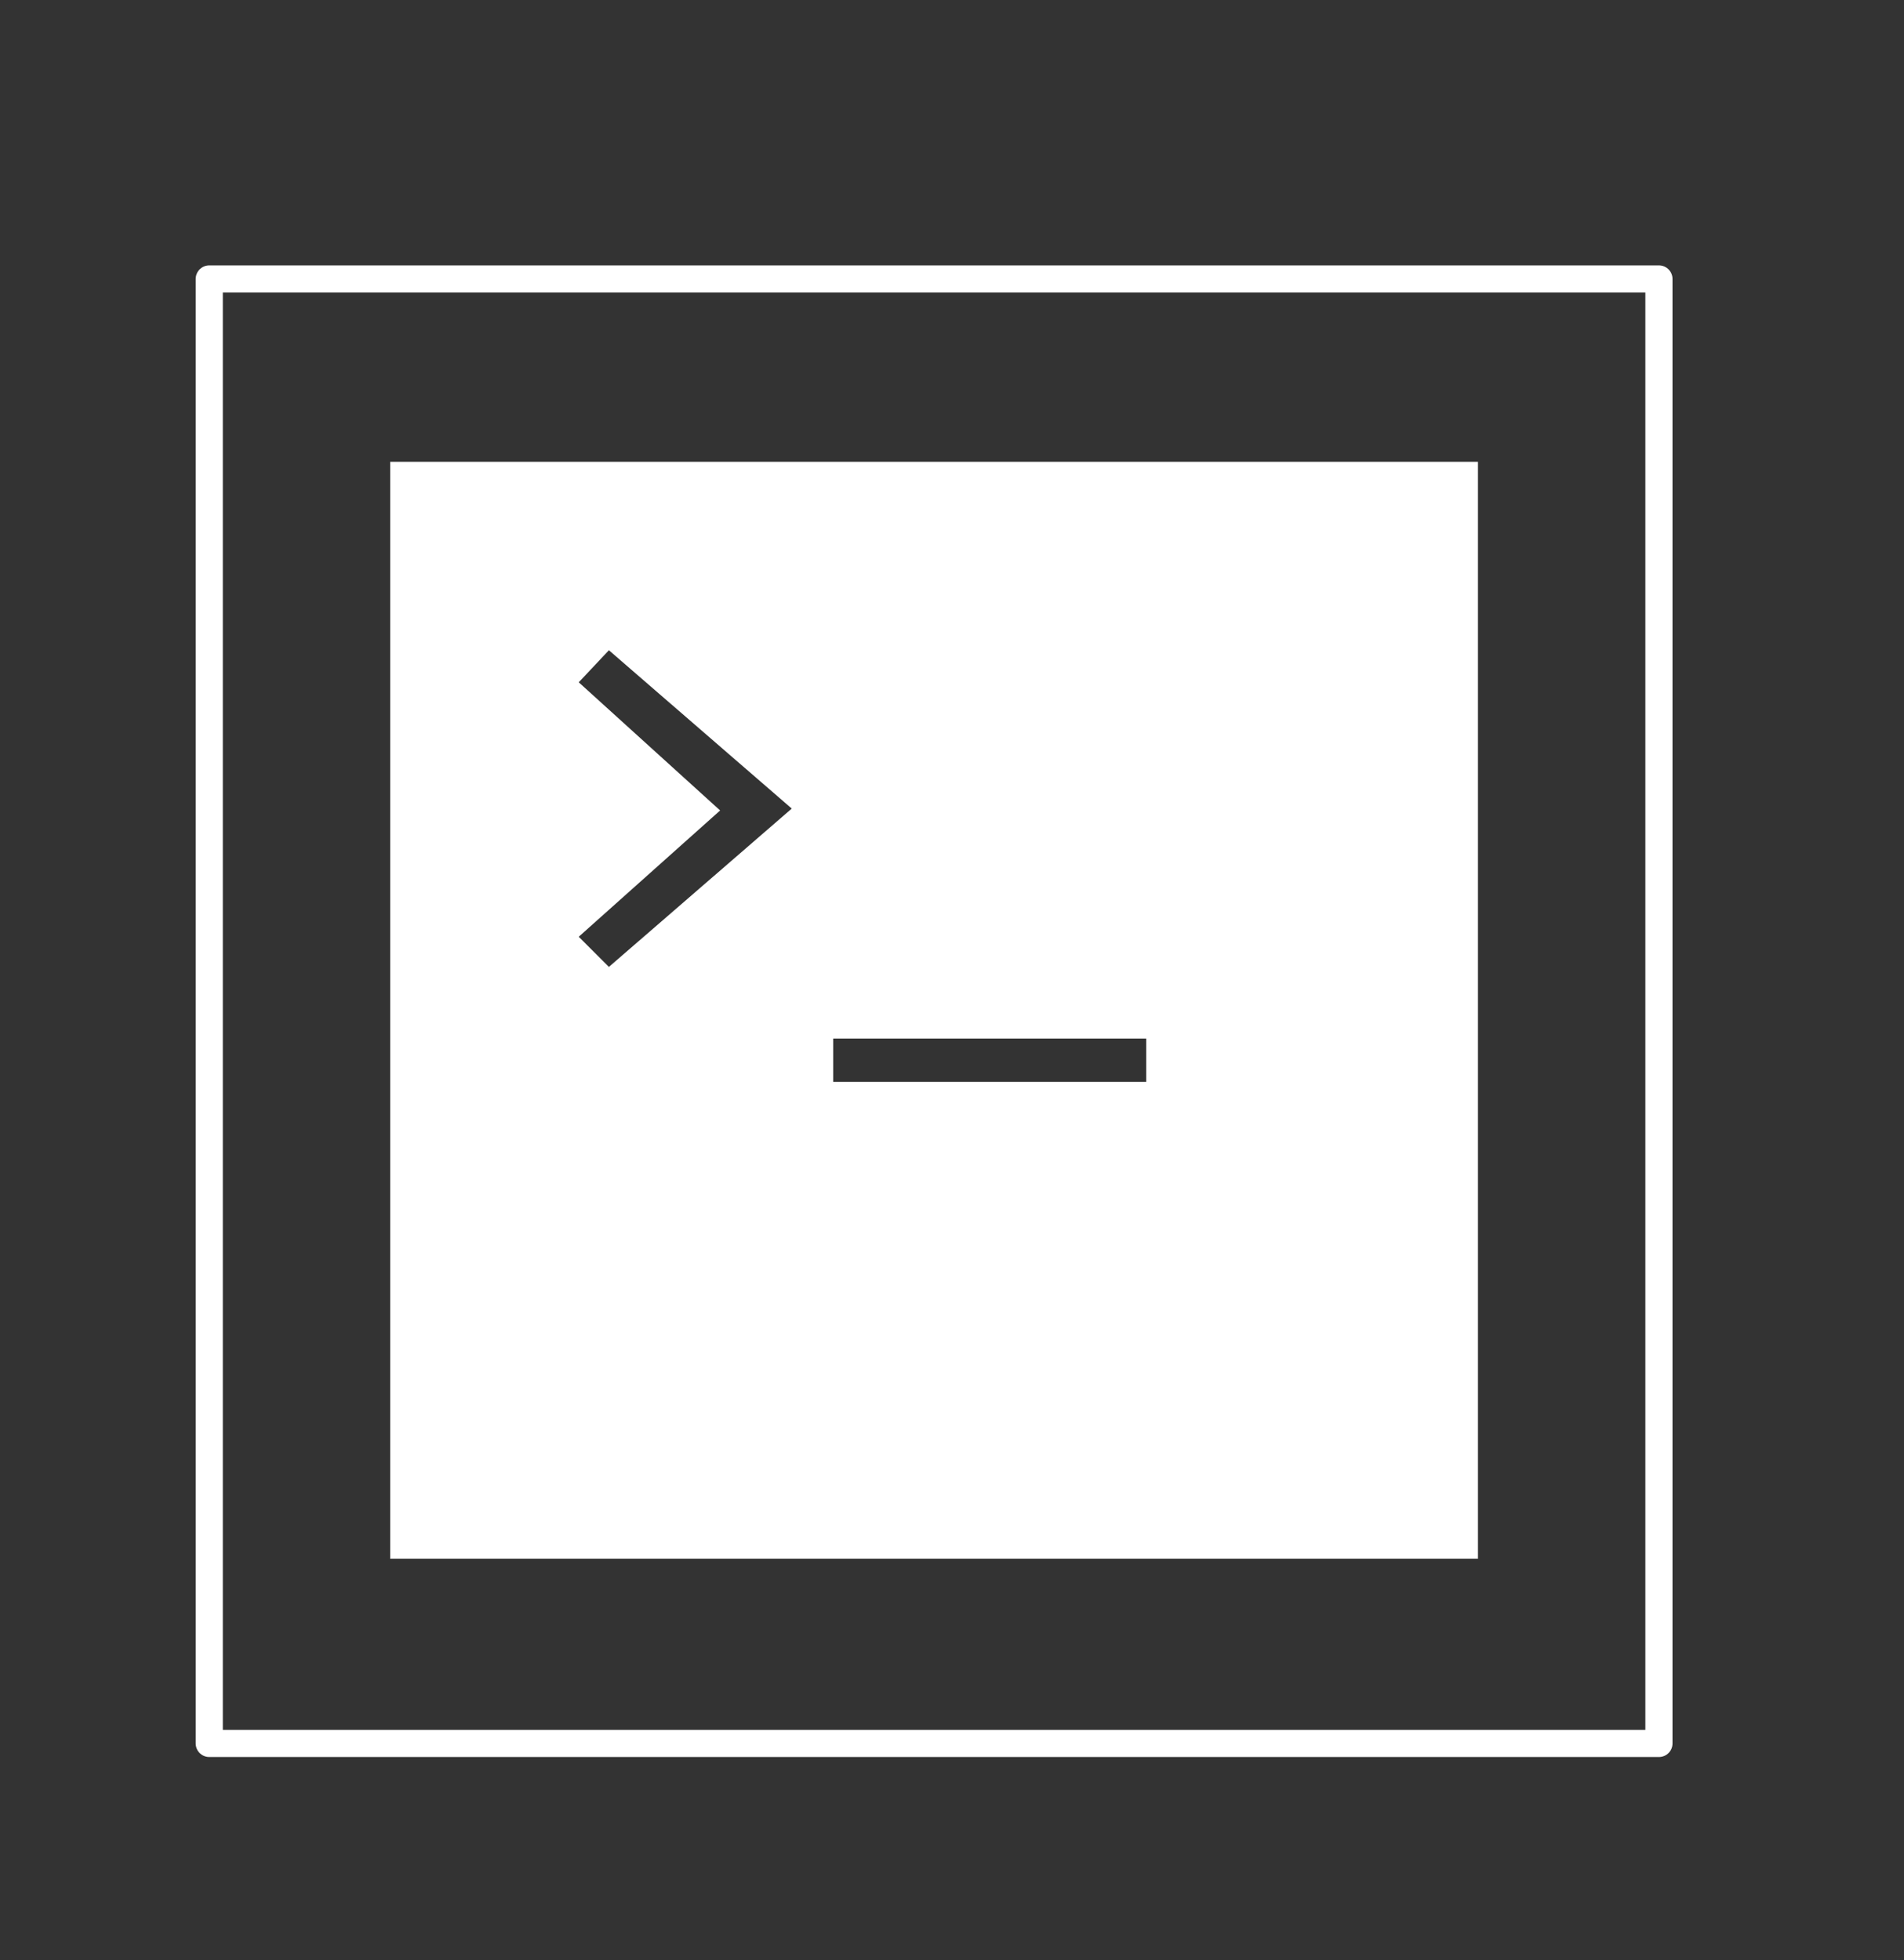 <?xml version="1.0" encoding="utf-8"?>
<!-- Generator: Adobe Illustrator 18.1.0, SVG Export Plug-In . SVG Version: 6.00 Build 0)  -->
<!DOCTYPE svg PUBLIC "-//W3C//DTD SVG 1.1//EN" "http://www.w3.org/Graphics/SVG/1.1/DTD/svg11.dtd">
<svg version="1.1" id="Layer_1" xmlns="http://www.w3.org/2000/svg" xmlns:xlink="http://www.w3.org/1999/xlink" x="0px" y="0px"
	 viewBox="0 0 101 104" enable-background="new 0 0 101 104" xml:space="preserve">
<rect x="0" y="0" width="101" height="104" fill="#333333" stroke="none"/>
<g id="clock" display="none">
	<g display="inline">
		<path fill-rule="evenodd" clip-rule="evenodd" fill="#FFFFFF" d="M49.1,22c17.5,0,31.7,14.2,31.7,31.8S66.6,85.7,49.1,85.7
			c-17.5,0-31.7-14.3-31.7-31.9S31.6,22,49.1,22z M49.1,13.1c22.3,0,40.4,18.2,40.4,40.7S71.4,94.5,49.1,94.5
			c-22.3,0-40.4-18.2-40.4-40.7S26.8,13.1,49.1,13.1z"/>
	</g>
	<g display="inline">
		<rect x="43.6" y="33.3" fill-rule="evenodd" clip-rule="evenodd" fill="#FFFFFF" width="5.8" height="26.5"/>
		<rect x="43.6" y="54.1" fill-rule="evenodd" clip-rule="evenodd" fill="#FFFFFF" width="26.4" height="5.8"/>
	</g>
</g>
<g id="code">
	
		<rect x="11.1" y="14.8" fill-rule="evenodd" clip-rule="evenodd" fill="none" stroke="#FFFFFF" stroke-width="1.44" stroke-linecap="round" stroke-linejoin="round" stroke-miterlimit="10" width="76.9" height="77.7"/>
	<path fill-rule="evenodd" clip-rule="evenodd" fill="#FFFFFF" d="M20.7,24.5v58.2h57.7V24.5H20.7z M60.8,55.1v2.3H44.2v-2.3H60.8z
		 M38.2,43l-7.5-6.8l1.6-1.7l9.7,8.4l-9.7,8.4l-1.6-1.6L38.2,43z"/>
</g>
</svg>
